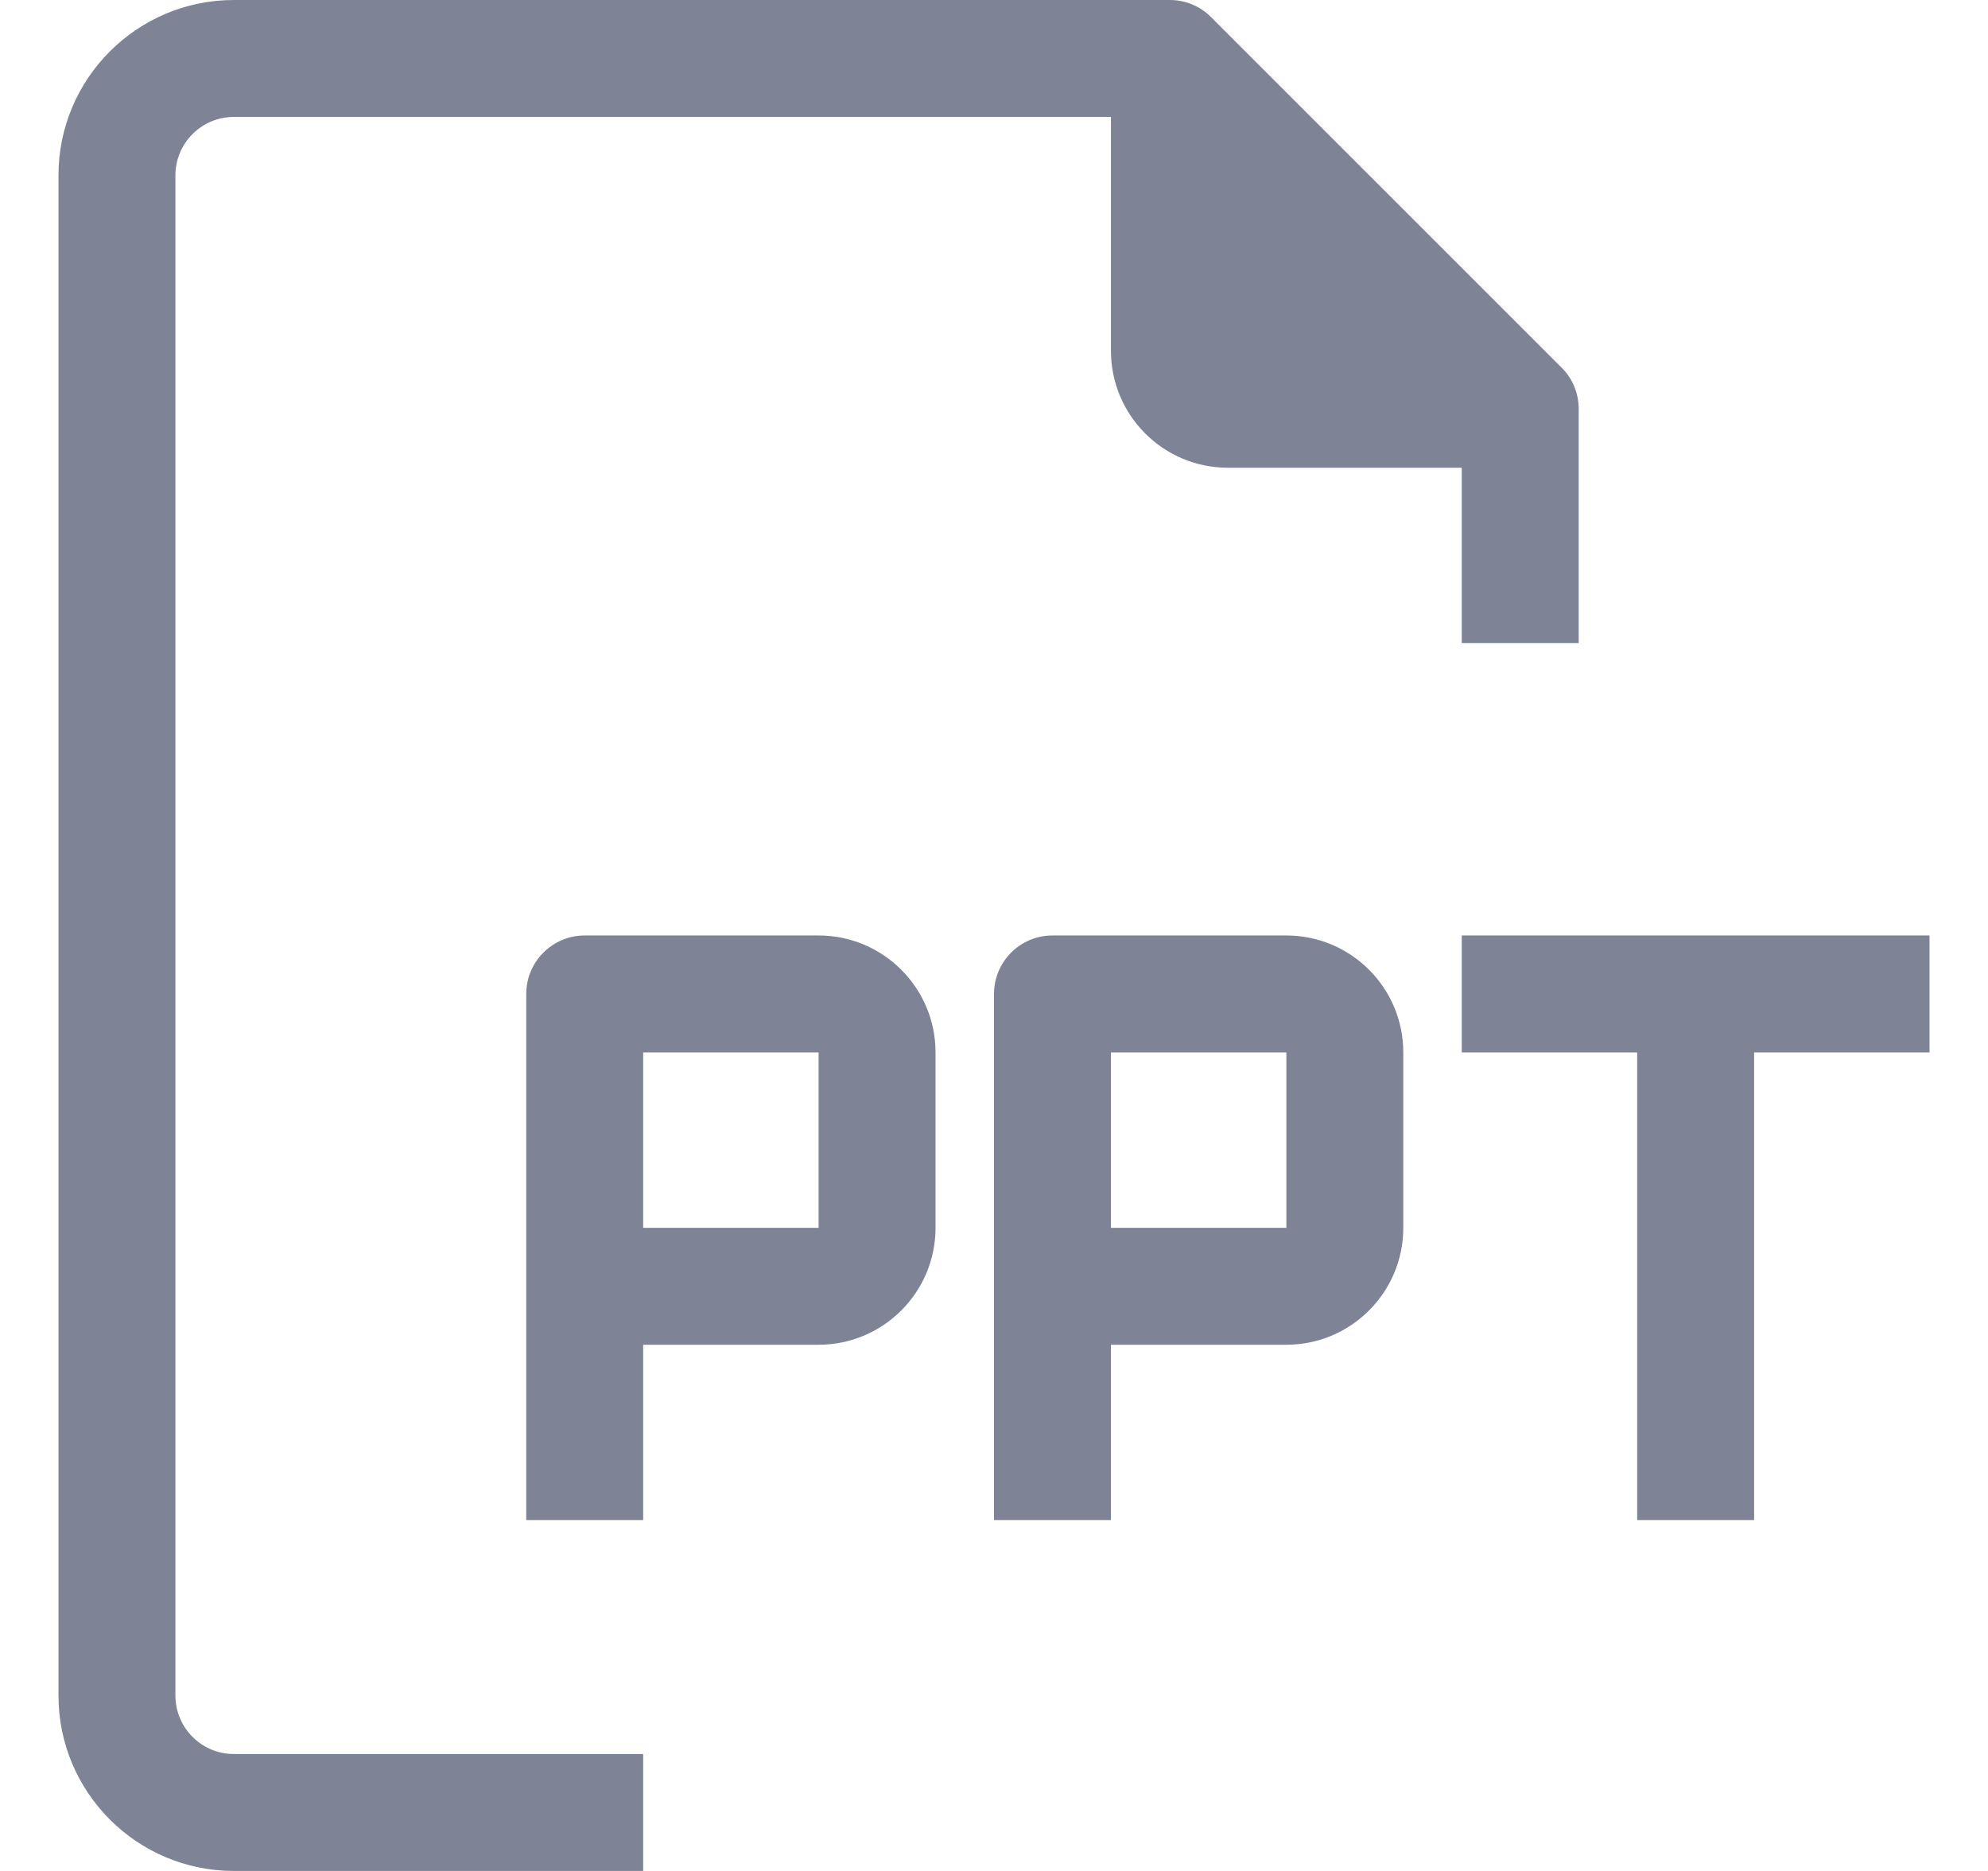 <svg width="17" height="16" viewBox="0 0 17 16" fill="none" xmlns="http://www.w3.org/2000/svg">
<g clip-path="url(#clip0_959_2212)">
<path d="M1.5 14.5V1.5C1.5 1.224 1.724 1 2 1H9.5V3C9.5 3.552 9.948 4 10.5 4H12.5V5.5H13.5V3.5C13.501 3.367 13.449 3.239 13.355 3.145L10.355 0.145C10.261 0.051 10.133 -0.001 10 7.9781e-06H2C1.172 7.9781e-06 0.5 0.672 0.5 1.5V14.5C0.5 15.328 1.172 16 2 16H5.5V15H2C1.724 15 1.5 14.776 1.5 14.5Z" fill="#7E8495"/>
<path d="M7 8H5C4.724 8 4.5 8.224 4.5 8.5V13H5.5V11.5H7C7.552 11.5 8 11.052 8 10.5V9C8 8.448 7.552 8 7 8ZM7 10.5H5.5V9H7V10.5Z" fill="#7E8495"/>
<path d="M11 8H9C8.724 8 8.5 8.224 8.5 8.5V13H9.5V11.5H11C11.552 11.5 12 11.052 12 10.5V9C12 8.448 11.552 8 11 8ZM11 10.5H9.5V9H11V10.5Z" fill="#7E8495"/>
<path d="M12.5 8V9H14V13H15V9H16.5V8H12.5Z" fill="#7E8495"/>
</g>
<defs>
<clipPath id="clip0_959_2212">
<rect width="16" height="16" fill="white" transform="translate(0.5)"/>
</clipPath>
</defs>
</svg>

